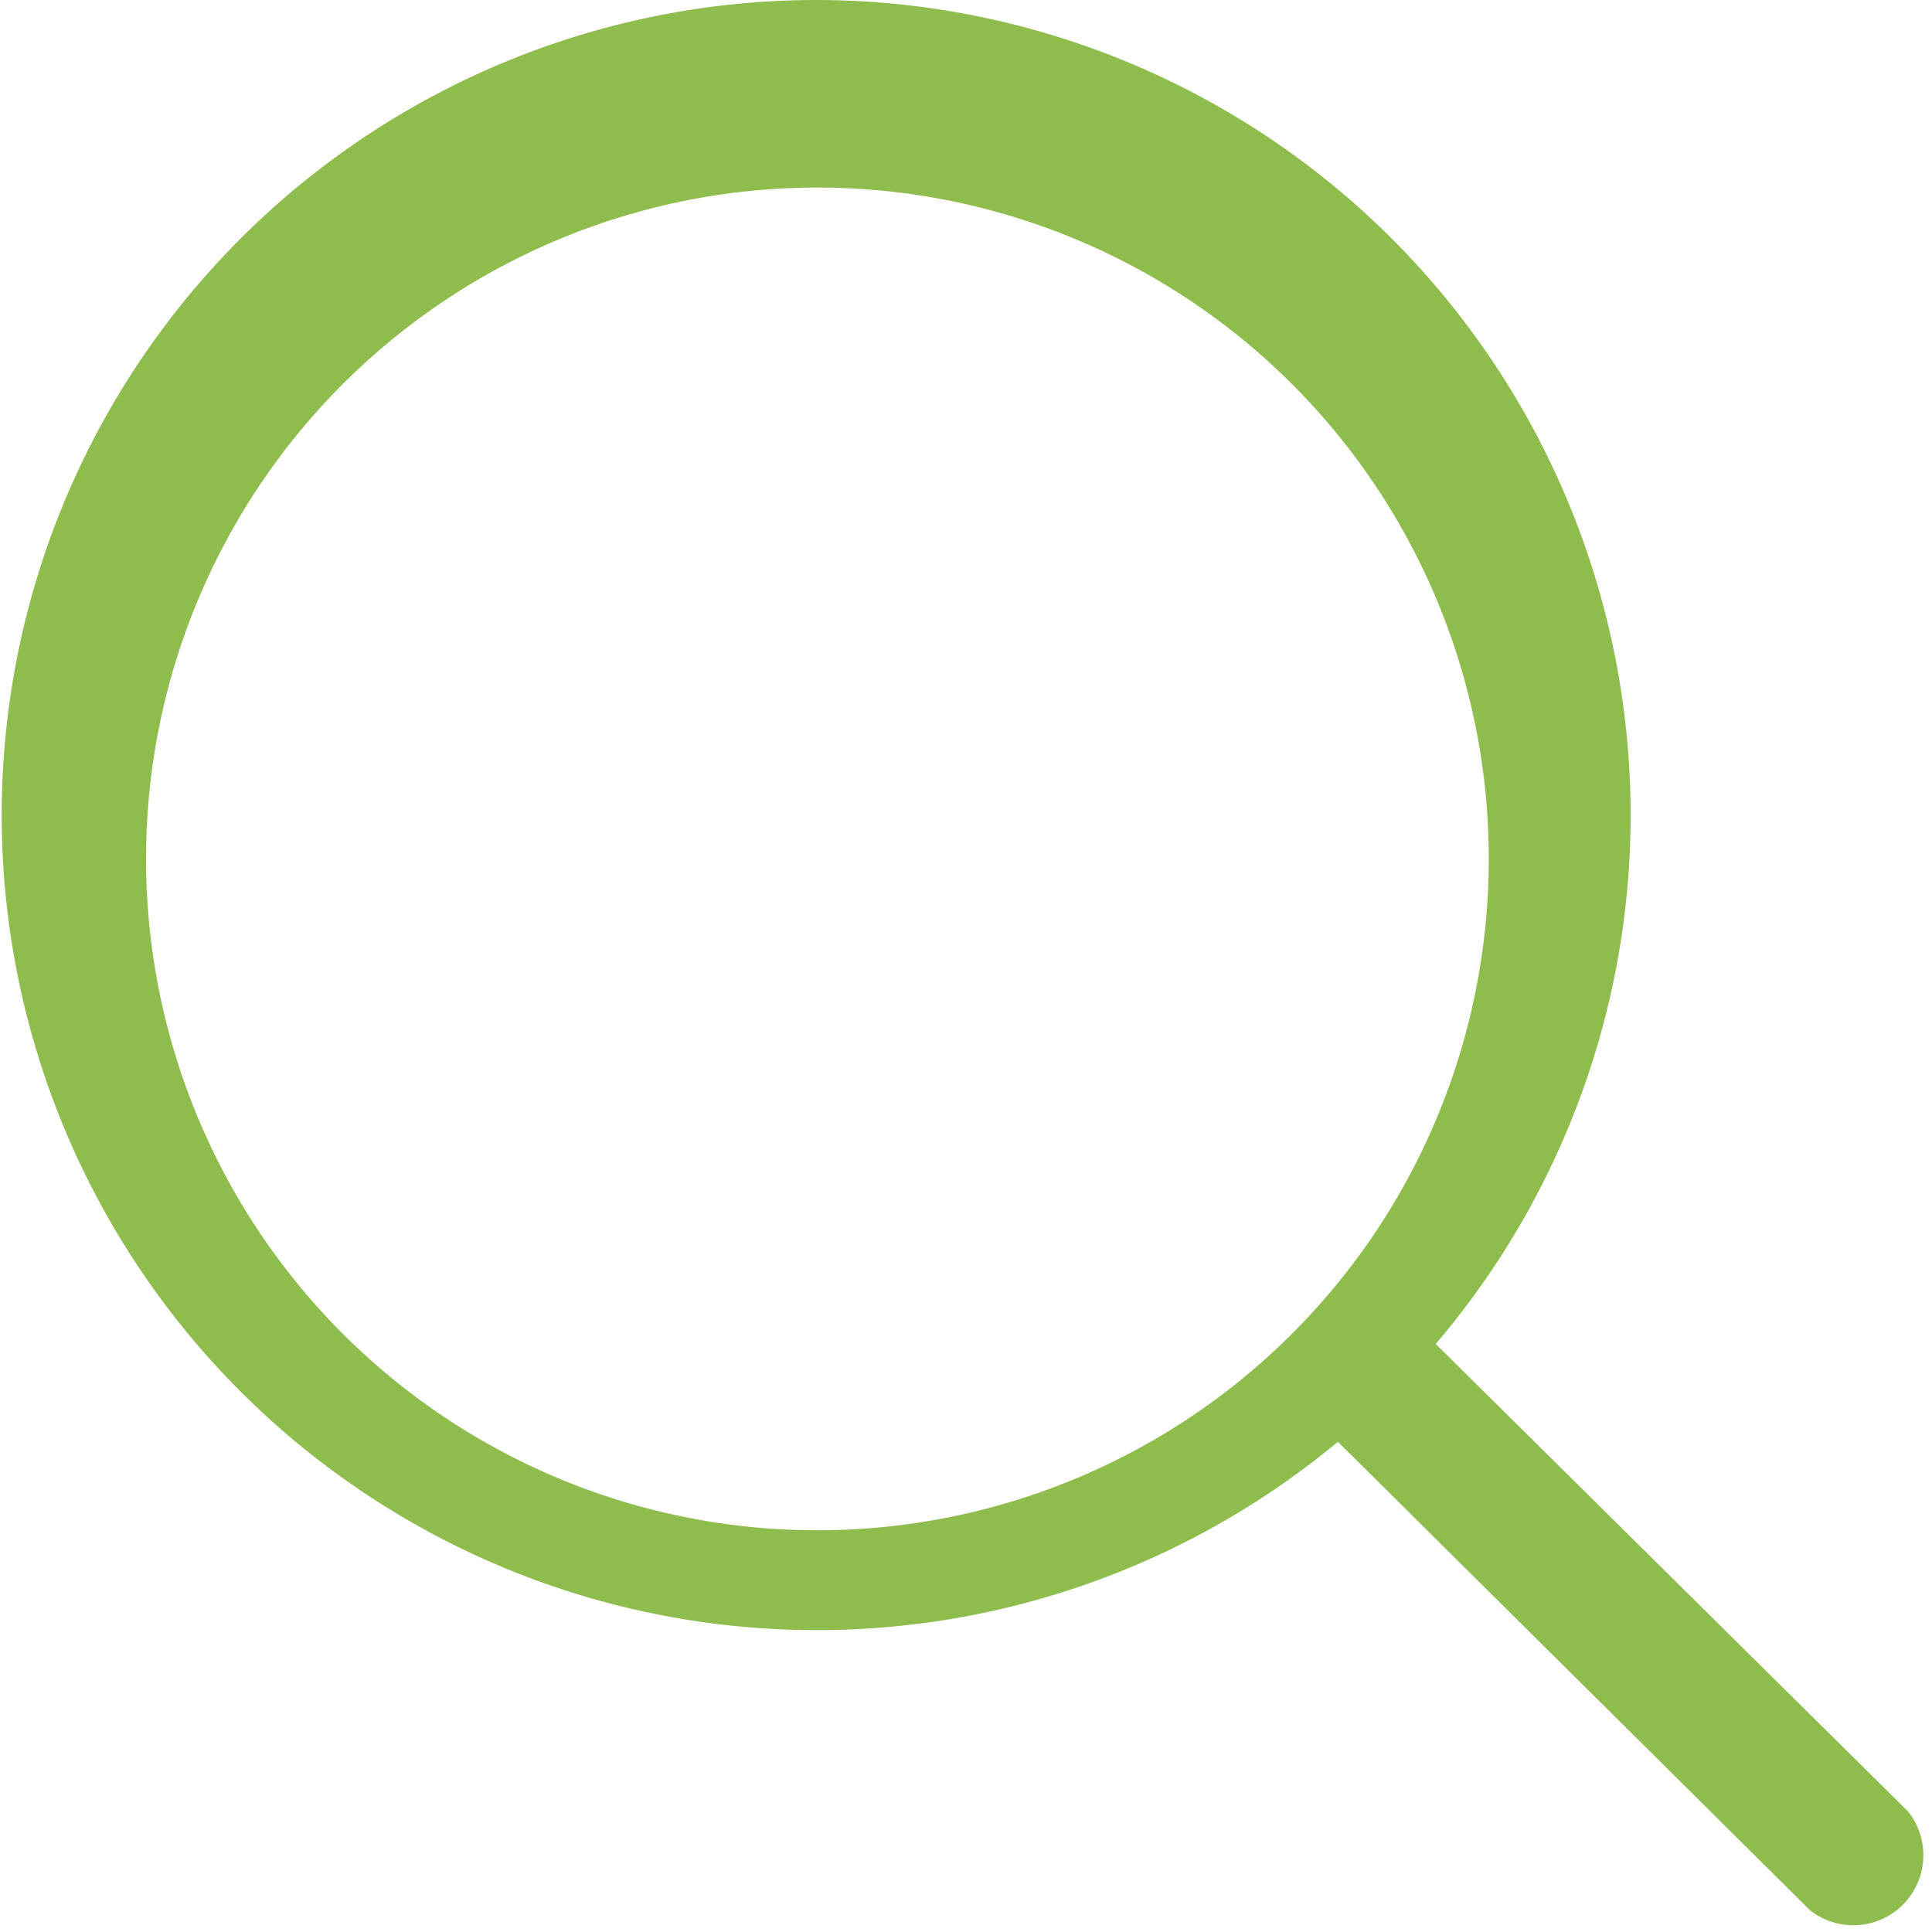 <svg xmlns="http://www.w3.org/2000/svg" xmlns:xlink="http://www.w3.org/1999/xlink" width="16" height="16" viewBox="0 0 16 16"><defs><path id="xsaaa" d="M381.75 26a6.75 6.75 0 0 1 5.14 11.13L390.8 41a.58.58 0 0 1-.81.82l-3.91-3.88A6.75 6.75 0 1 1 381.75 26zm-5.53 6.77a5.56 5.56 0 1 0 11.1.02 5.56 5.56 0 0 0-11.1-.02z"/></defs><g><g transform="translate(-375 -26)"><use fill="#8ebc4d" xlink:href="#xsaaa"/></g></g></svg>